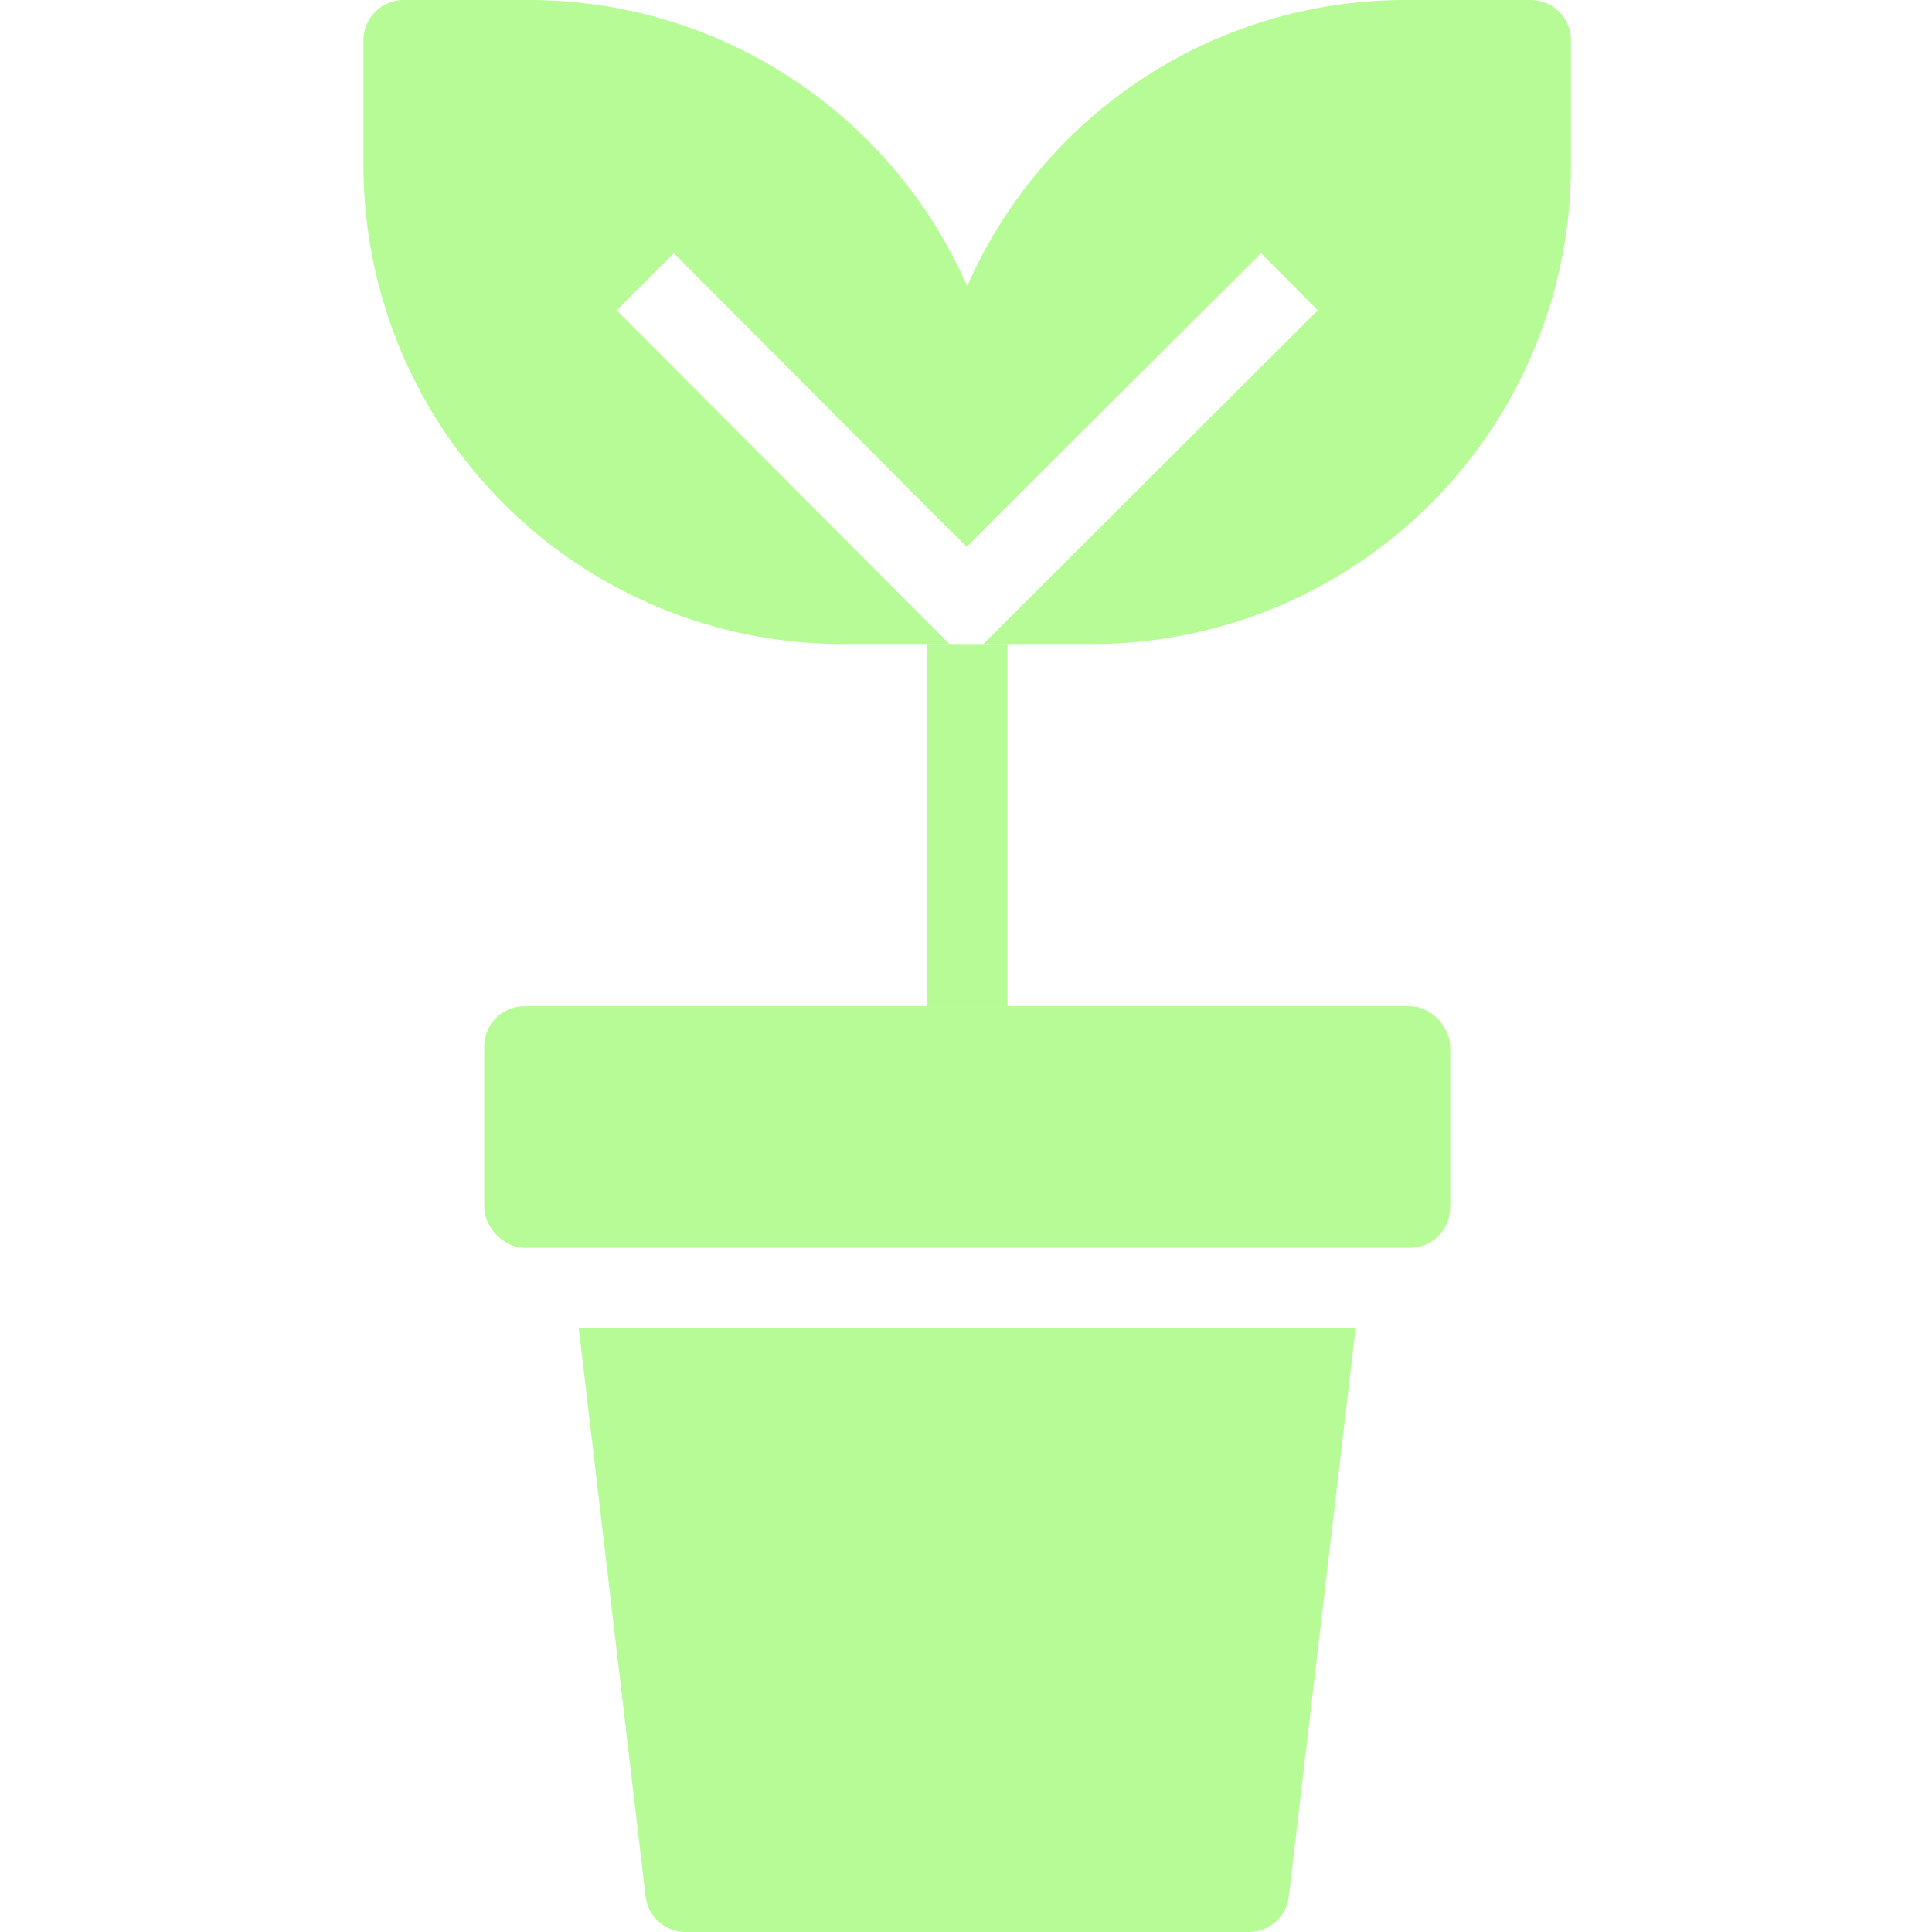 <svg xmlns="http://www.w3.org/2000/svg" data-name="Layer 1" viewBox="0 0 48 48"><rect width="24" height="6" x="12.03" y="25" fill="#b6fb96" rx="1"/><path fill="#b6fb96" d="M14.38 33h19.3L32.02 47.12a1 1 0 0 1-.99.88h-14a1 1 0 0 1-.99-.88zM25.03 11.89v.68l-1.01 1.01-.99-.98L16.74 6.29 15.32 7.71 23.59 16H20.92A11.9 11.9 0 0 1 9.03 4.11V1a1 1 0 0 1 1-1h3.11A11.881 11.881 0 0 1 25.03 11.89z"/><path fill="#b6fb96" d="M39.03,1V4.11A11.9,11.9,0,0,1,27.14,16H24.43l8.31-8.29L31.33,6.29l-6.3,6.28-1.01,1.01-.99-.98v-.71A11.881,11.881,0,0,1,34.92,0h3.11A1,1,0,0,1,39.03,1Z"/><rect width="2" height="9" x="23.031" y="16" fill="#b6fb96"/></svg>
